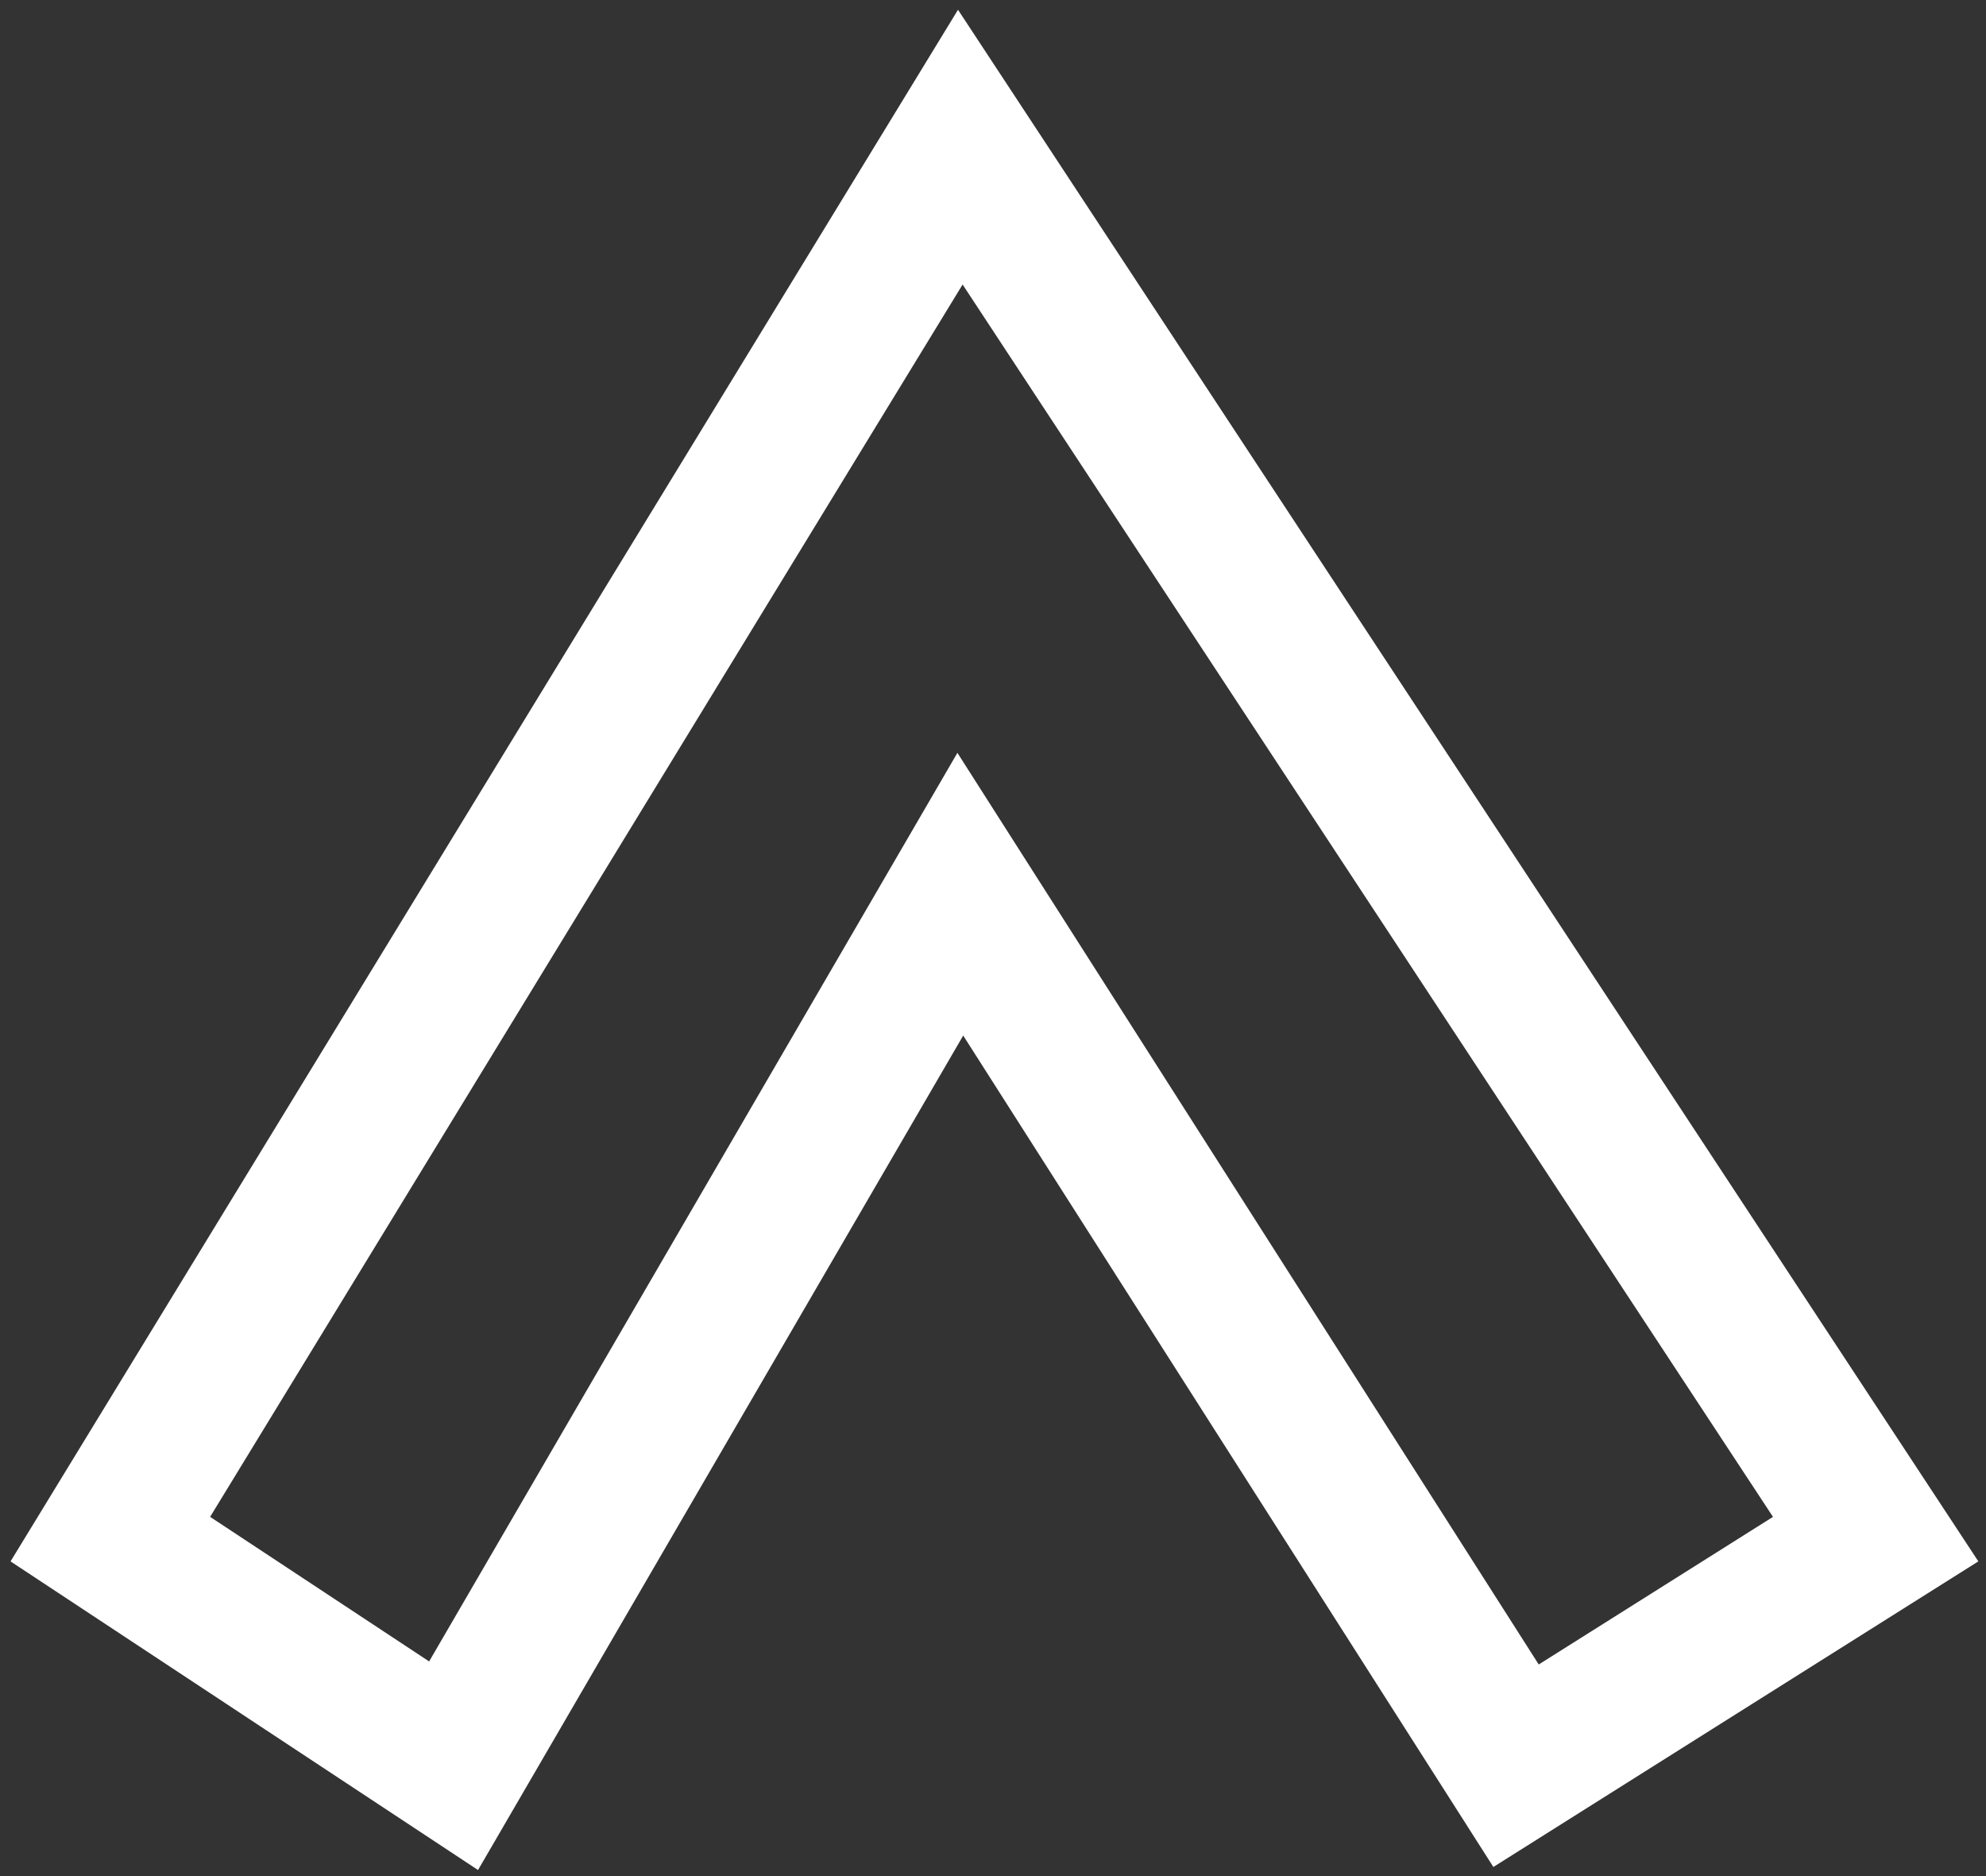 <svg width="54" height="51" viewBox="0 0 54 51" fill="none" xmlns="http://www.w3.org/2000/svg">
<rect x="0" y="0" width="54" height="51" fill="#333333" stroke="none"/>
<path d="M26.111 4L3 41.84L12.333 48L26.111 24.308L41.222 48L51 41.84L26.111 4Z" stroke="white" stroke-width="4"/>
</svg>
